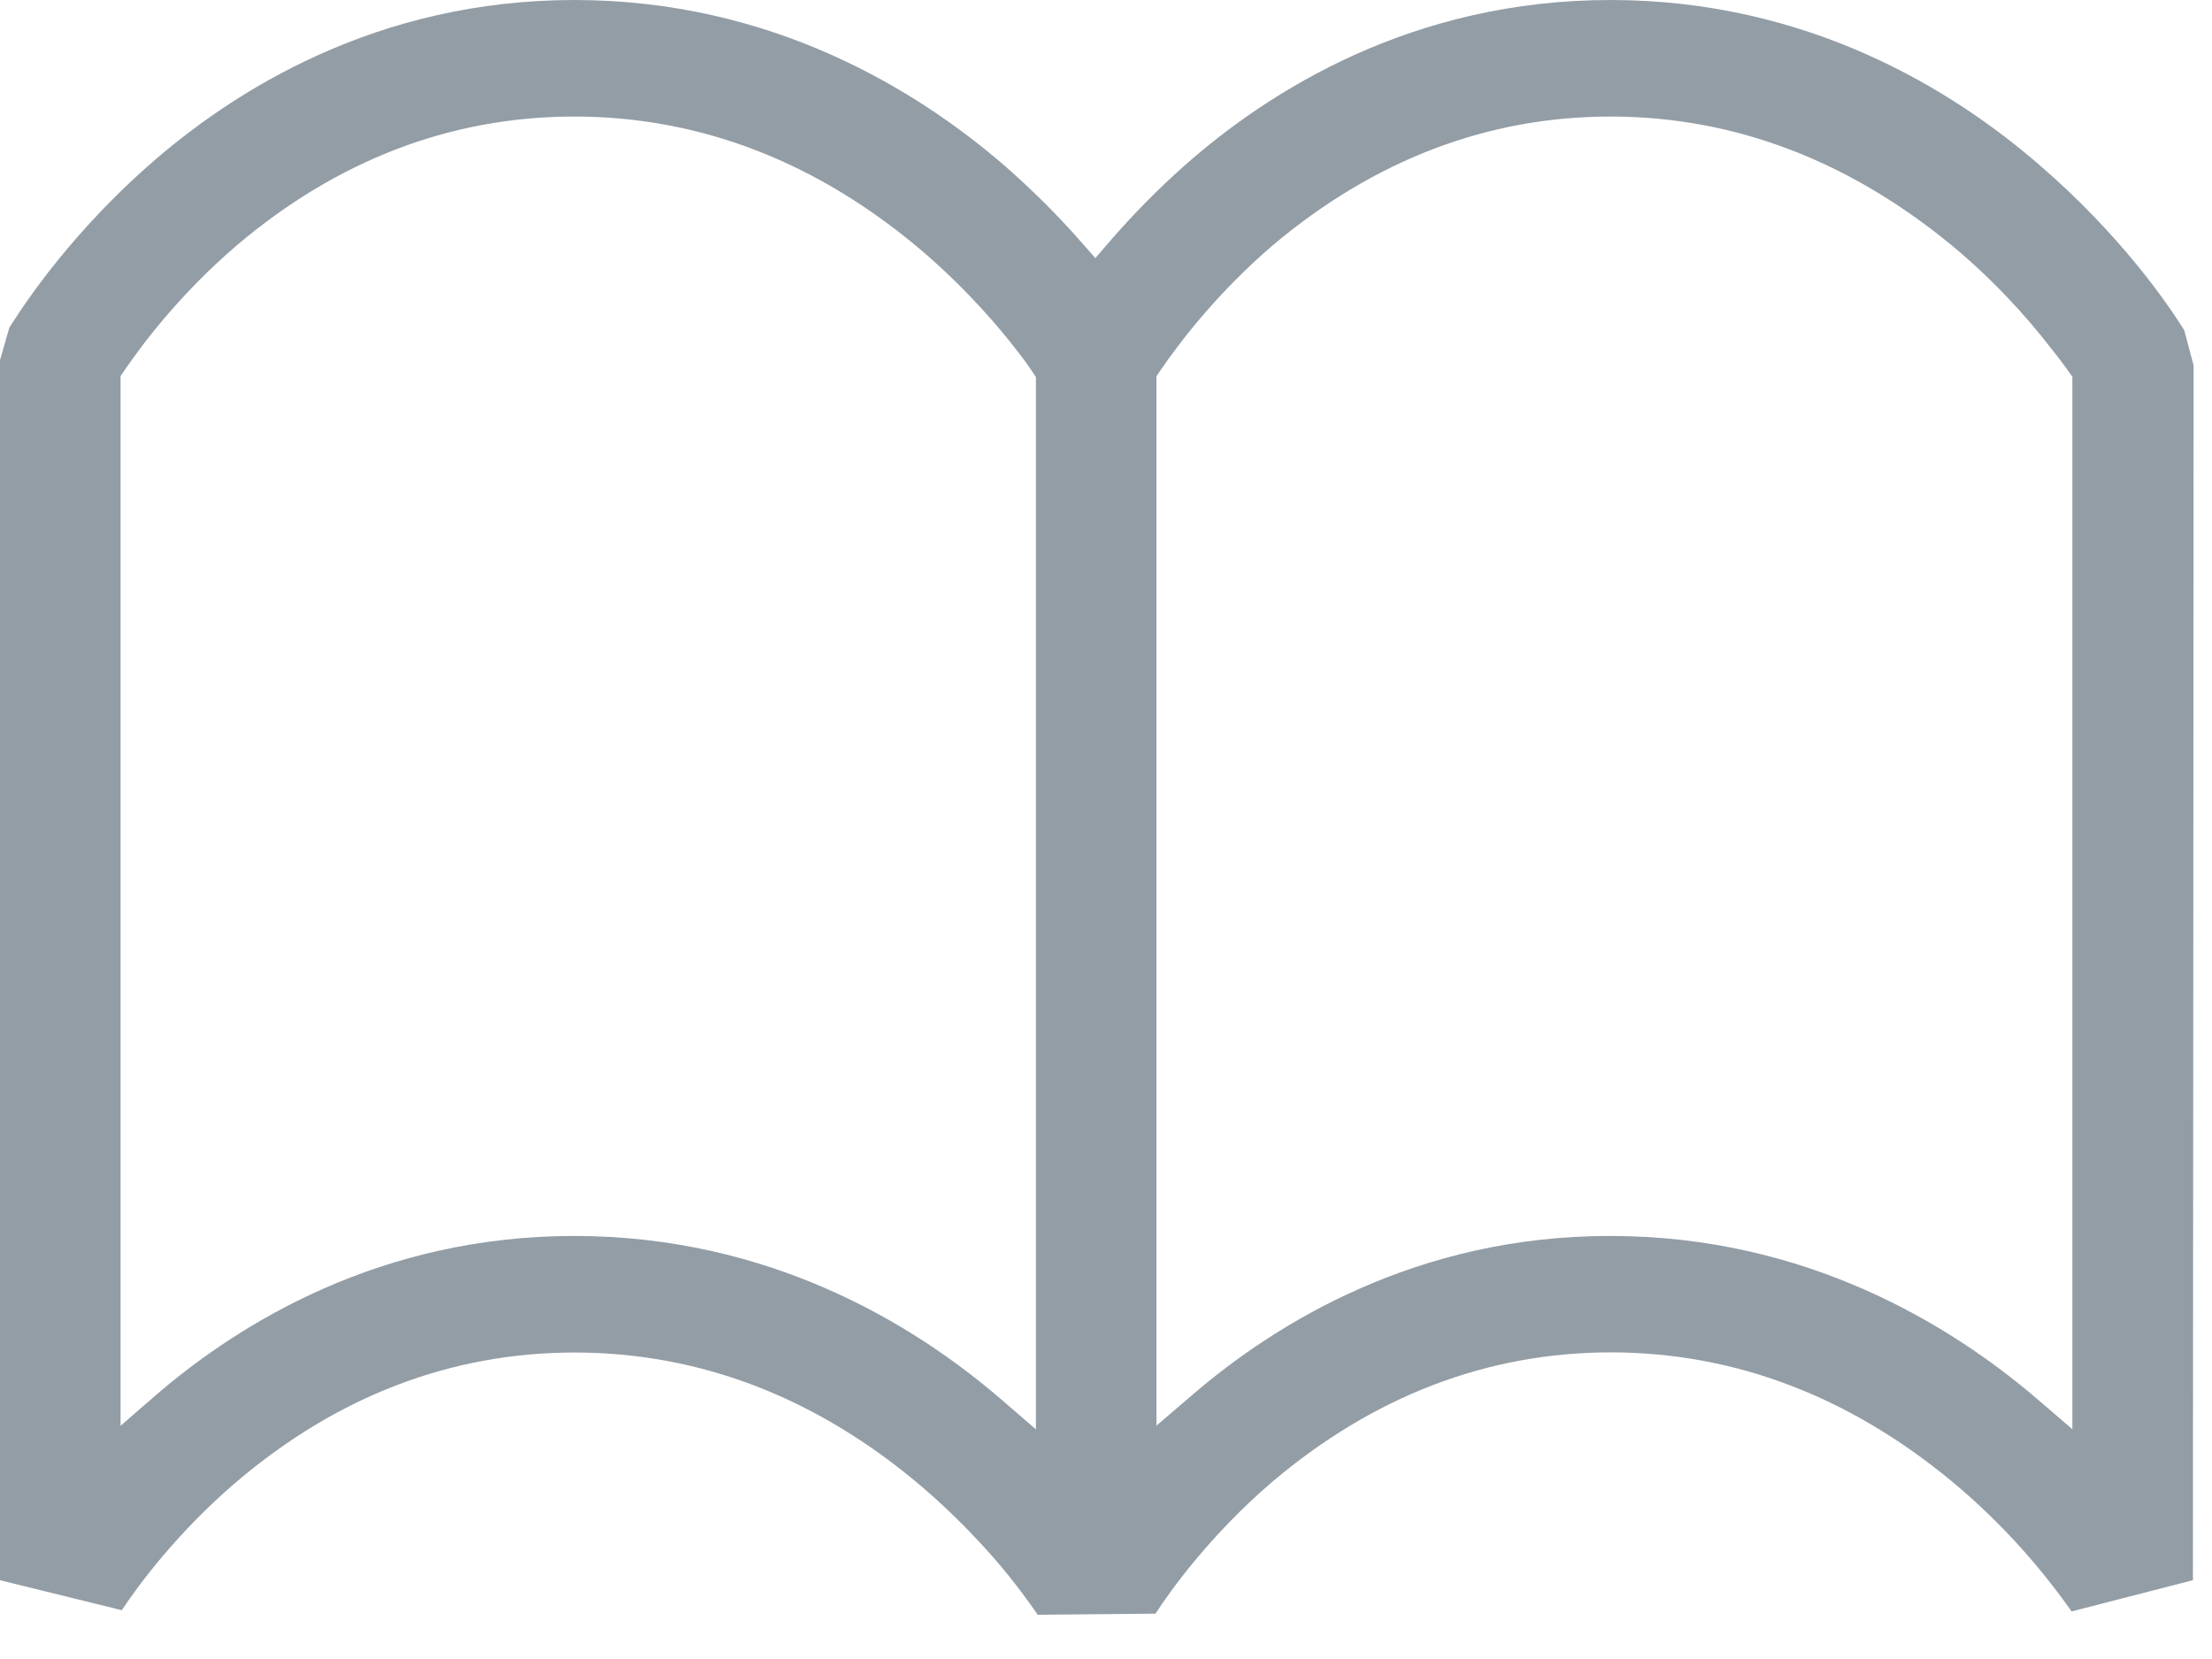 <?xml version="1.0" encoding="UTF-8"?>
<svg width="16px" height="12px" viewBox="0 0 16 12" version="1.1" xmlns="http://www.w3.org/2000/svg" xmlns:xlink="http://www.w3.org/1999/xlink">
    <!-- Generator: Sketch 49.2 (51160) - http://www.bohemiancoding.com/sketch -->
    <title>ic_read</title>
    <desc>Created with Sketch.</desc>
    <defs></defs>
    <g id="Website" stroke="none" stroke-width="1" fill="none" fill-rule="evenodd">
        <g id="Mineunit_Academy_Course_Locked_1440" transform="translate(-185, -250)">
            <g id="Sidebar" transform="translate(114, 128)">
                <g id="Perosnal-Profile">
                    <g id="Section#1" transform="translate(0, 24)">
                        <g id="data" transform="translate(0, 48)">
                            <g id="Latest_Bonus" transform="translate(46, 0)">
                                <g id="Bonus#1" transform="translate(25, 16)">
                                    <g id="Time-for-Read" transform="translate(0, 32)">
                                        <g id="ic_read">
                                            <rect id="Rectangle" x="0" y="0" width="16" height="16"></rect>
                                            <path d="M11.649,10.94 C13.06,10.94 14.105,11.58 14.733,12.117 L14.99,12.338 L14.99,4.725 L14.962,4.686 C14.928,4.638 14.885,4.58 14.834,4.517 C14.639,4.265 14.418,4.032 14.181,3.828 C13.414,3.175 12.563,2.843 11.649,2.843 C10.76,2.843 9.938,3.157 9.203,3.777 C8.818,4.108 8.549,4.452 8.391,4.683 L8.365,4.721 L8.365,12.312 L8.623,12.091 C9.233,11.566 10.253,10.94 11.642,10.94 L11.649,10.94 Z M4.153,10.94 C5.569,10.94 6.611,11.58 7.236,12.117 L7.493,12.339 L7.493,4.728 L7.469,4.691 C7.438,4.645 7.395,4.584 7.342,4.518 C7.239,4.385 7.015,4.114 6.686,3.829 C5.923,3.175 5.071,2.843 4.154,2.843 C3.263,2.843 2.44,3.157 1.71,3.777 C1.297,4.131 1.024,4.497 0.897,4.684 L0.872,4.721 L0.872,12.313 L1.129,12.09 C1.738,11.566 2.757,10.94 4.153,10.94 Z M7.479,13.641 C7.445,13.594 7.401,13.531 7.343,13.457 C7.242,13.326 7.021,13.06 6.686,12.769 C5.925,12.115 5.073,11.783 4.154,11.783 C3.261,11.784 2.439,12.099 1.71,12.719 C1.292,13.075 1.005,13.459 0.881,13.647 L0,13.43 L0,4.605 L0.068,4.369 C0.115,4.298 0.444,3.755 1.069,3.202 C1.688,2.654 2.725,2 4.154,2 C5.581,2 6.633,2.651 7.266,3.198 C7.464,3.372 7.646,3.552 7.804,3.732 L7.923,3.867 L8.04,3.731 C8.204,3.543 8.38,3.365 8.563,3.202 C9.181,2.654 10.218,2 11.649,2 C13.078,2 14.128,2.651 14.757,3.198 C15.342,3.703 15.681,4.199 15.799,4.388 L15.867,4.644 L15.862,13.43 L14.984,13.656 L14.969,13.634 C14.935,13.587 14.892,13.526 14.835,13.455 C14.705,13.287 14.484,13.029 14.181,12.768 C13.416,12.113 12.564,11.782 11.649,11.782 C10.758,11.783 9.936,12.098 9.203,12.718 C8.749,13.107 8.463,13.51 8.358,13.672 L7.506,13.68 L7.479,13.641 Z" id="Fill-1" fill="#939DA6"></path>
                                        </g>
                                    </g>
                                </g>
                            </g>
                        </g>
                    </g>
                </g>
            </g>
        </g>
    </g>
</svg>